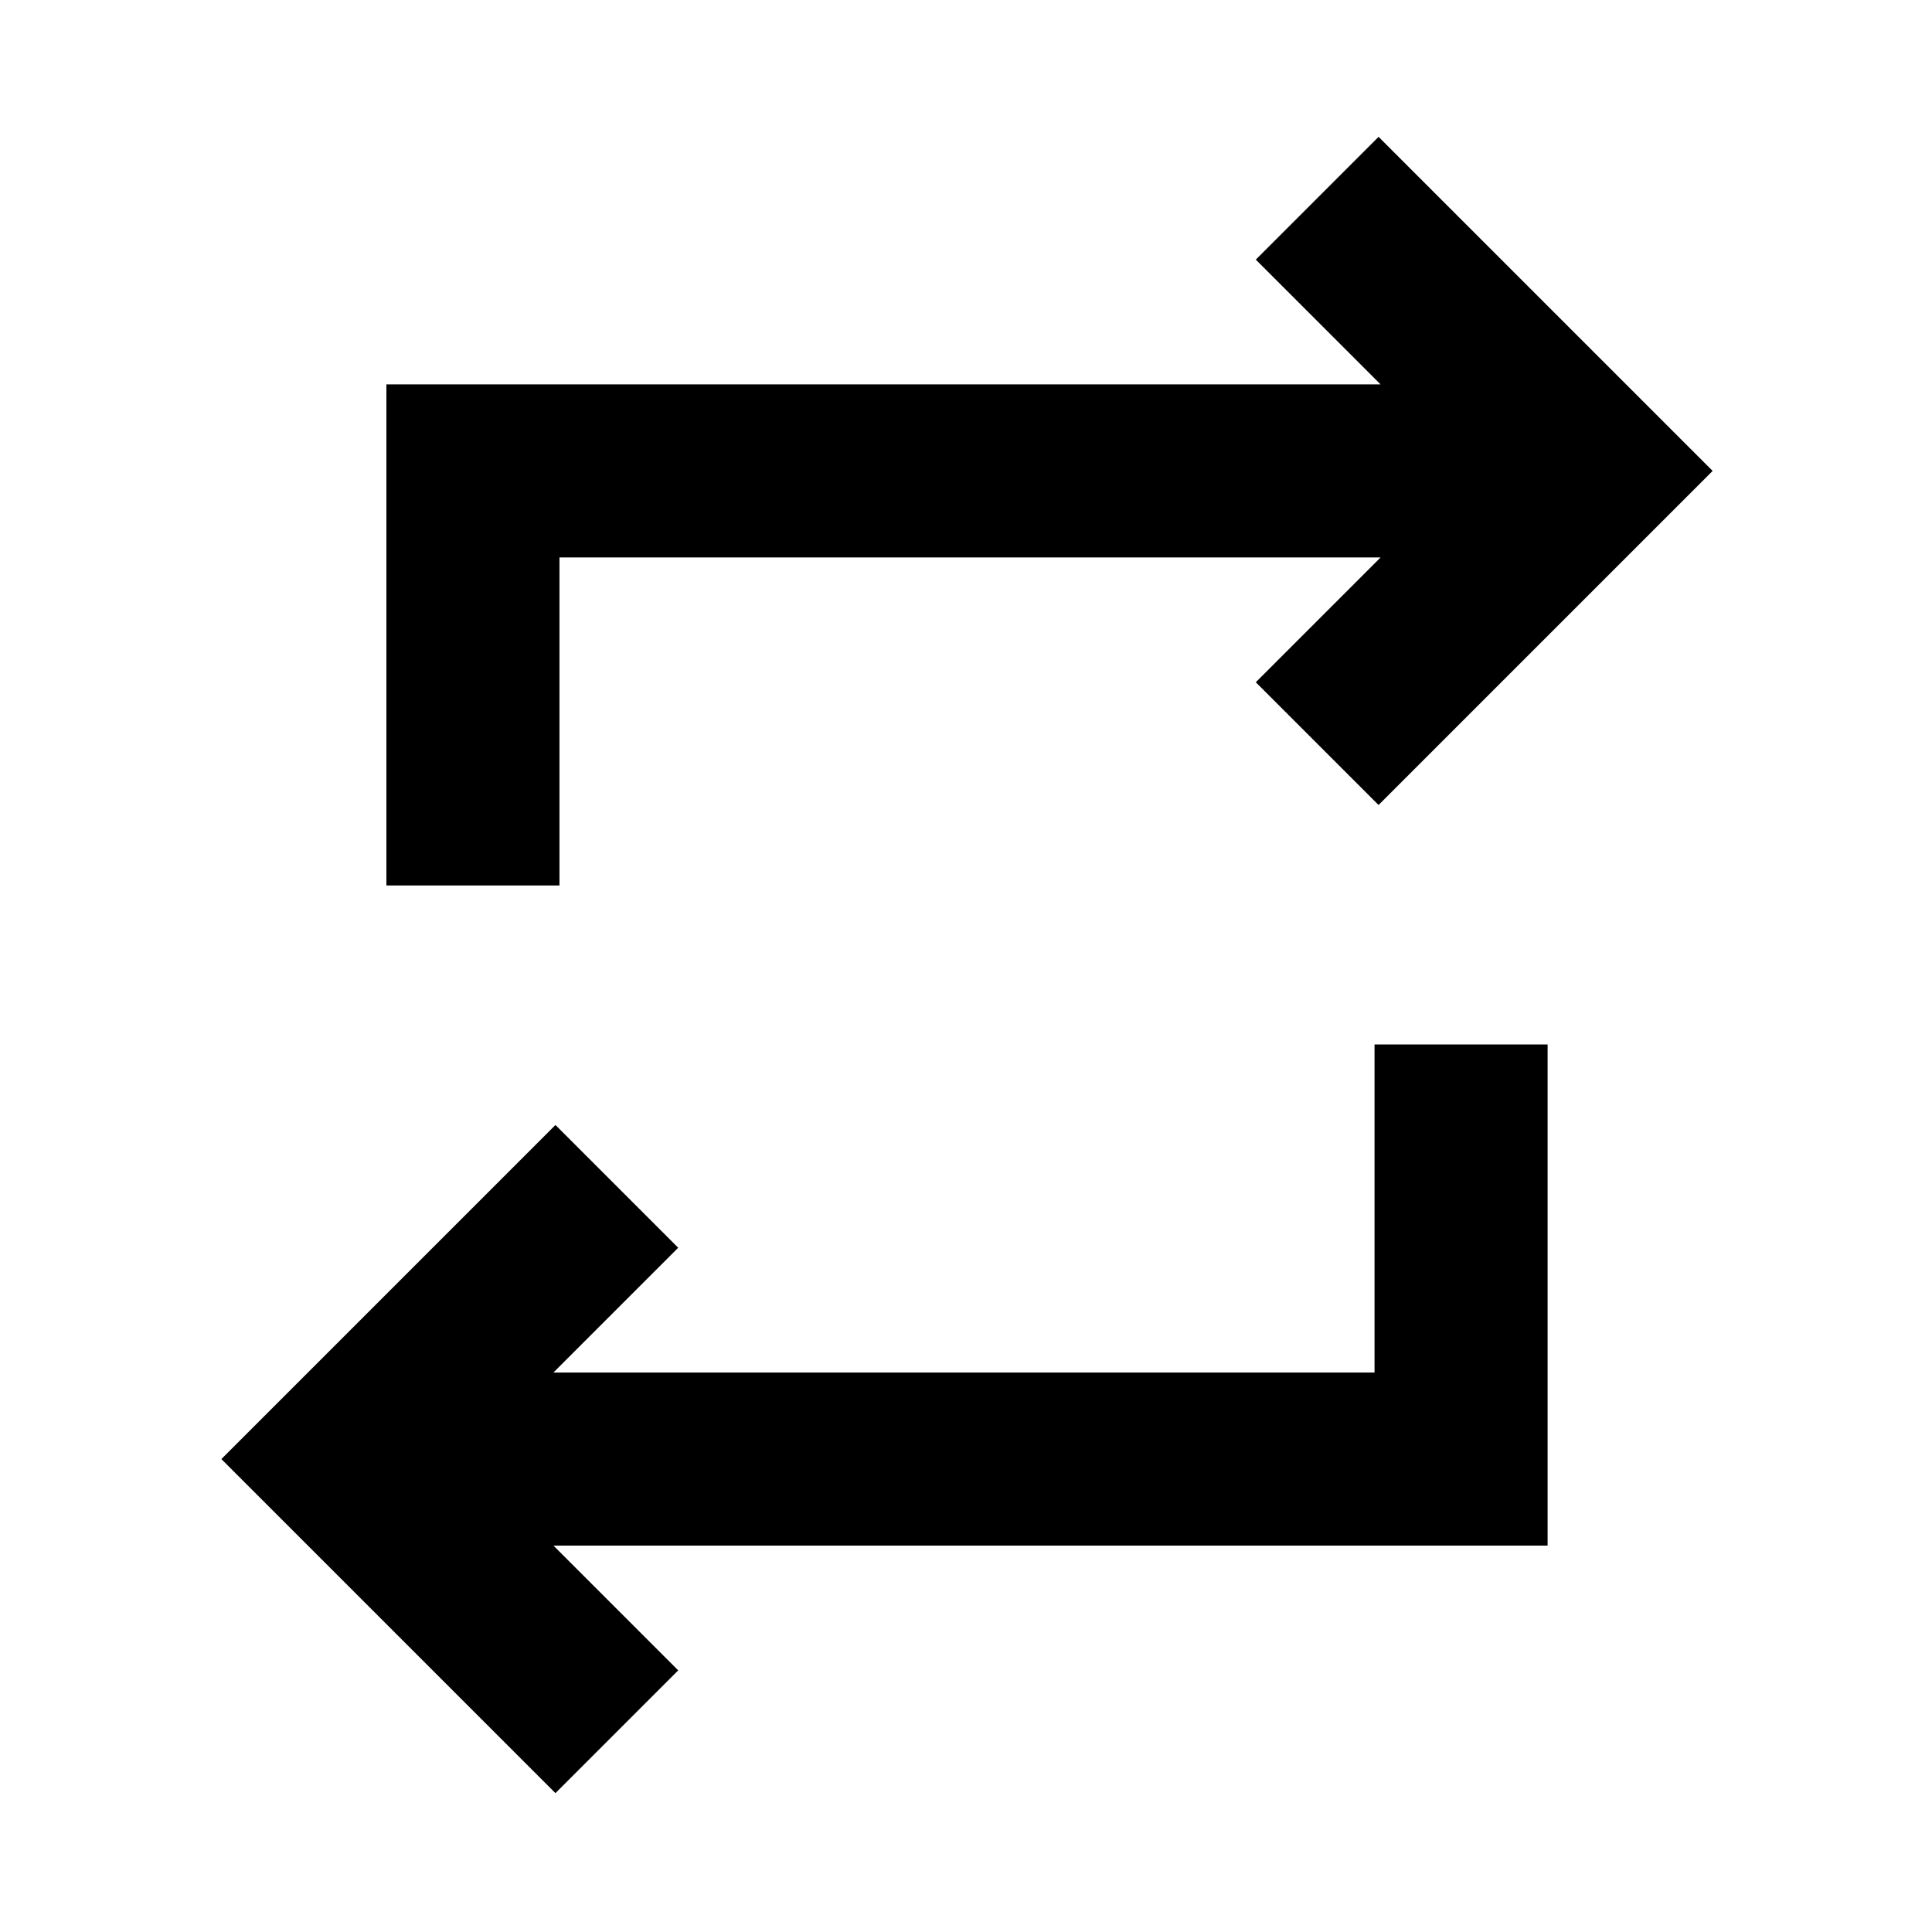 <svg xmlns="http://www.w3.org/2000/svg" height="24" width="24"><path d="M6.9 22.275 2.75 18.125 6.9 13.975 8.425 15.5 6.875 17.05H17.075V12.975H19.225V19.2H6.875L8.425 20.75ZM4.8 11V4.775H17.15L15.6 3.225L17.125 1.7L21.275 5.85L17.125 10L15.6 8.475L17.15 6.925H6.95V11Z"/></svg>
